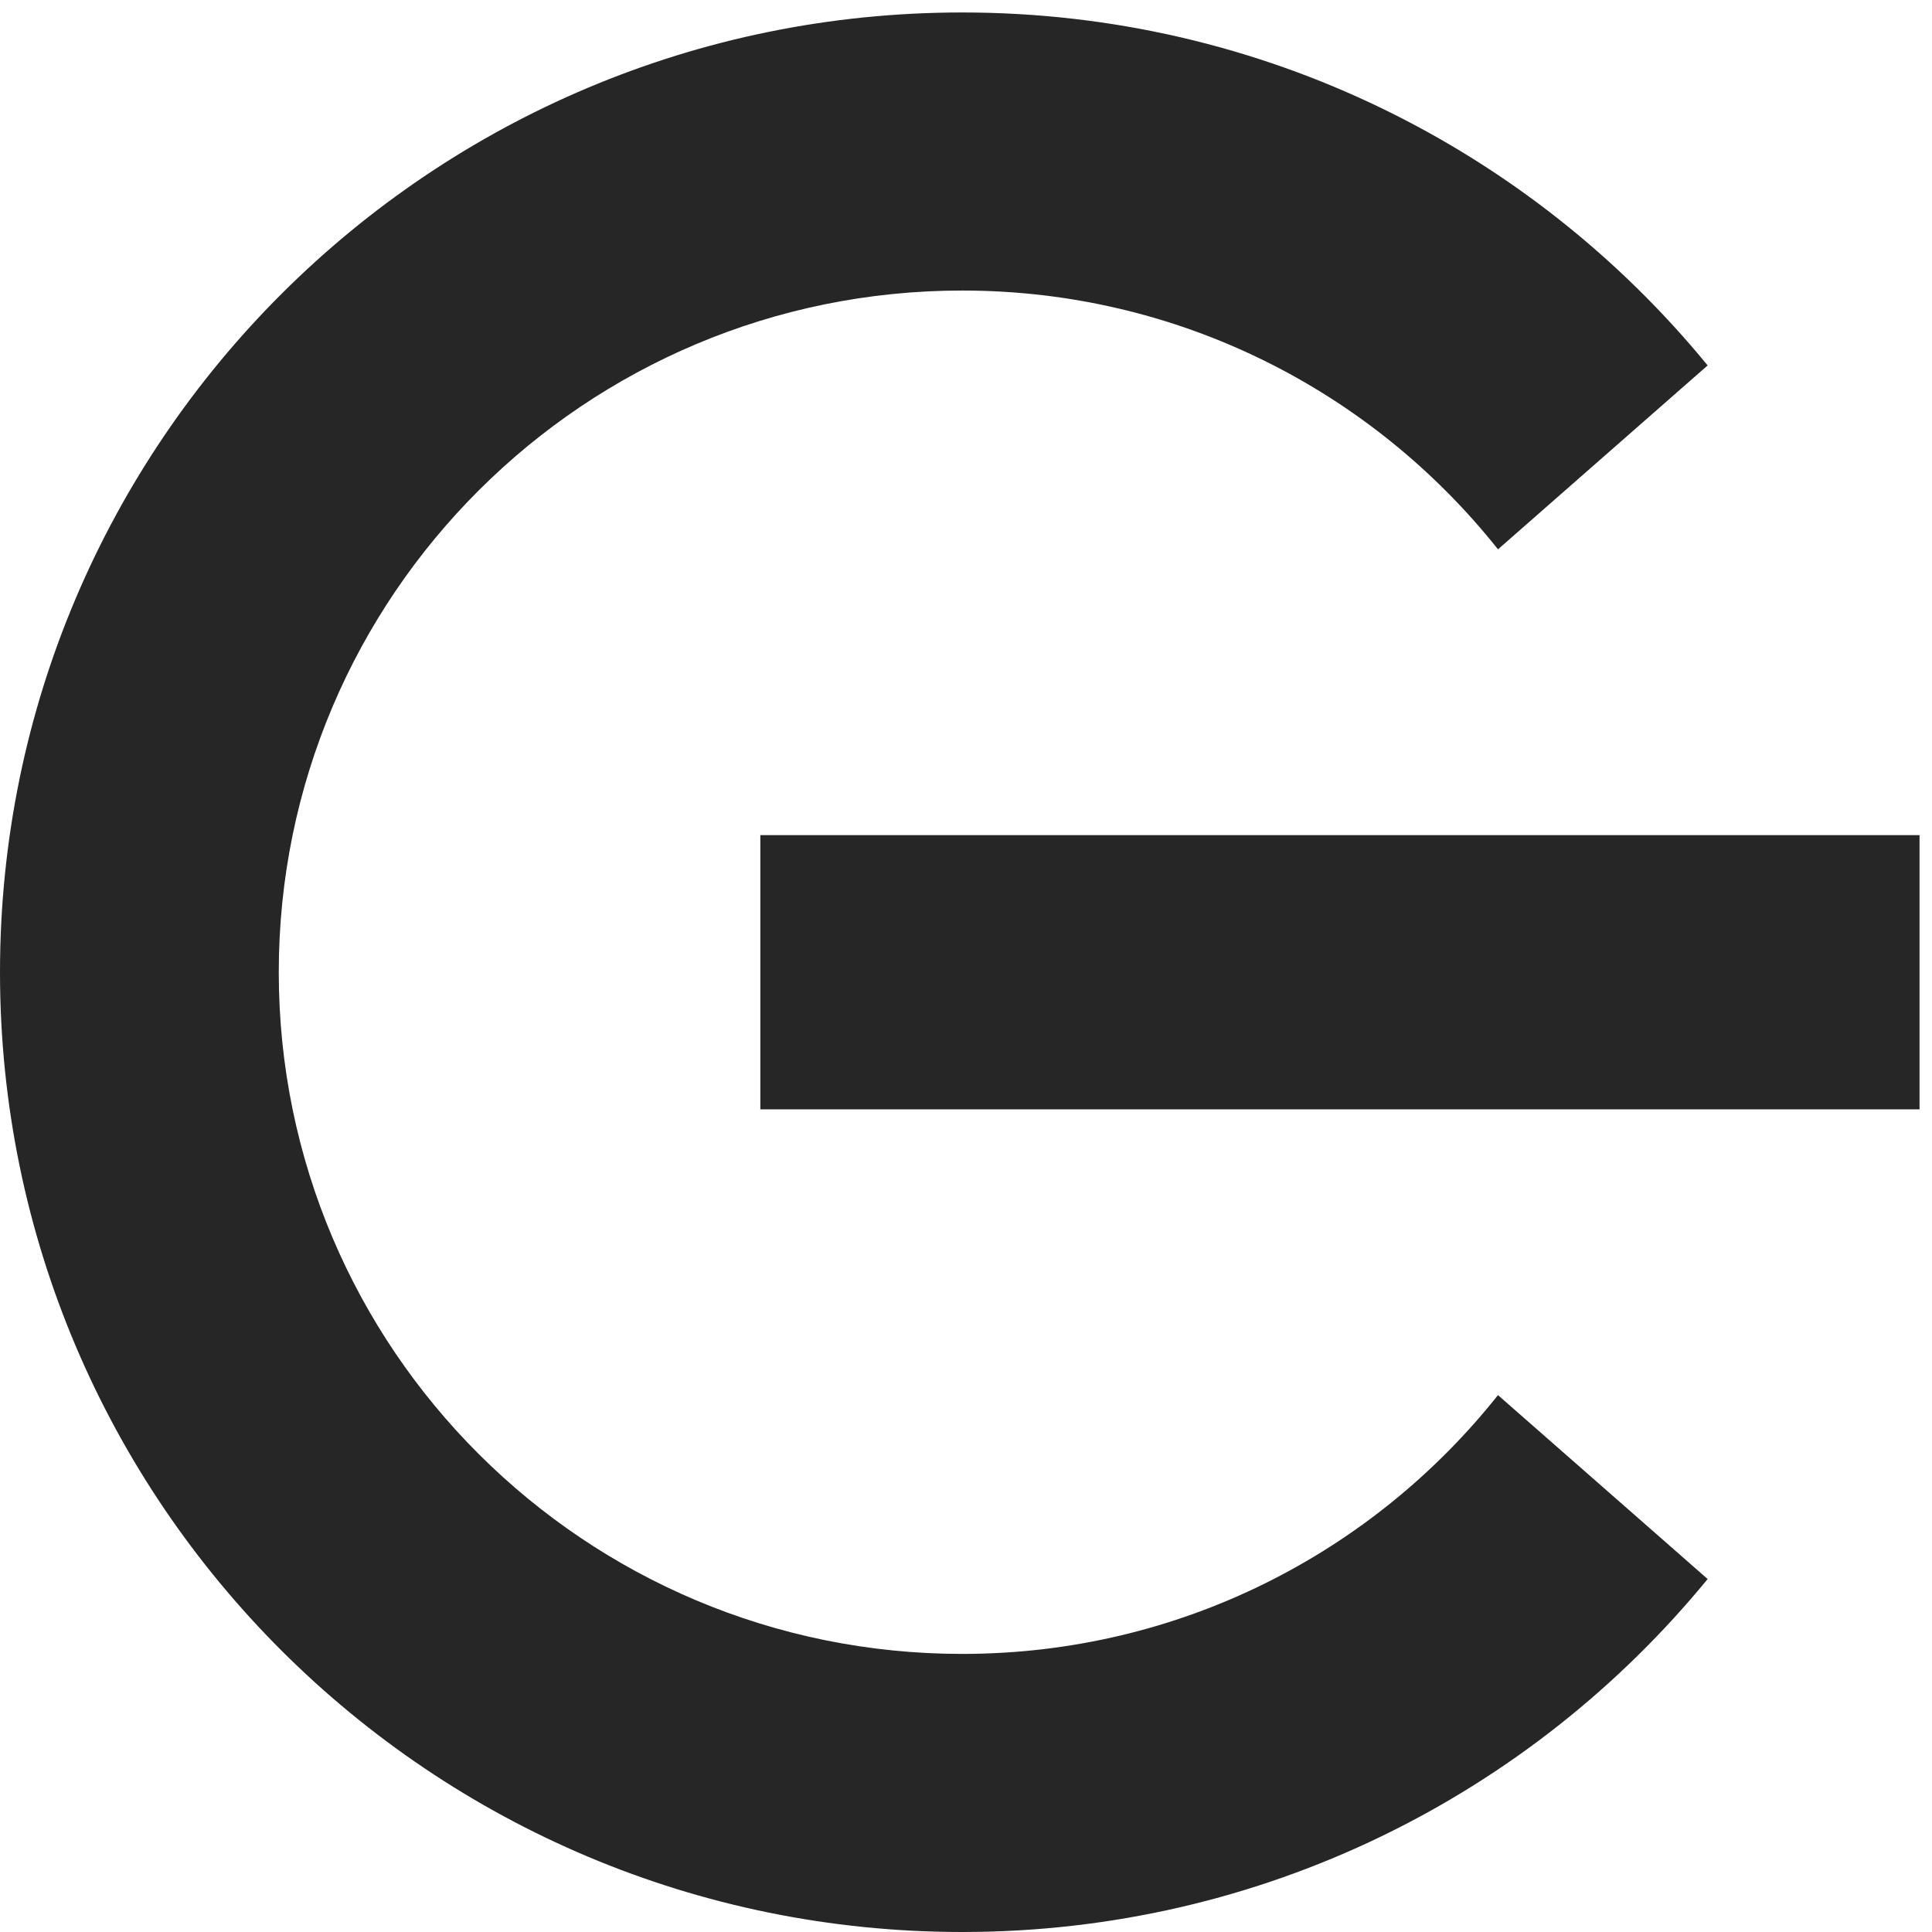 <?xml version="1.0" encoding="UTF-8"?>
<svg width="155px" height="155px" viewBox="0 0 155 155" version="1.1" xmlns="http://www.w3.org/2000/svg" xmlns:xlink="http://www.w3.org/1999/xlink">
    <!-- Generator: Sketch 61 (89581) - https://sketch.com -->
    <title>Elvia_charge_rgb</title>
    <desc>Created with Sketch.</desc>
    <g id="Page-1" stroke="none" stroke-width="1" fill="none" fill-rule="evenodd">
        <g id="Desktop-Copy-4" transform="translate(-254, -140)">
            <g id="Elvia_charge_rgb" transform="translate(254, 140)">
                <!-- <polyline id="Fill-1" fill="#29F42E" points="491.470956 152.946173 516 153 466.386524 43.0285747 448.943133 43 399 152.742163 423.515143 152.796654 457.610879 75.9885037 491.470956 152.946173"></polyline> -->
                <!-- <polygon id="Fill-2" fill="#29F42E" points="181 153 203 153 203 3 181 3"></polygon> -->
                <!-- <polyline id="Fill-3" fill="#29F42E" points="280.55759 119.157992 246.890997 43 222 43 271.854148 153 289.29744 152.989354 339 43 314.122904 43 280.55759 119.157992"></polyline> -->
                <!-- <path d="M367.999333,26 C375.168667,26 381,20.1688162 381,13.0003333 C381,5.83185047 375.168667,0 367.999333,0 C360.831333,0 355,5.83185047 355,13.0003333 C355,20.1688162 360.831333,26 367.999333,26" id="Fill-4" fill="#28F400"></path> -->
                <!-- <polyline id="Fill-5" fill="#29F42E" points="357 152.98869 378.953818 153 379 43.0099792 357.046182 43 357 152.98869"></polyline> -->
                <polygon id="Fill-6" fill="#262626" points="61 89 154 89 154 67 61 67"></polygon>
                <path d="M77.194,132.69 C46.913,132.69 22.365,108.205 22.365,78 C22.365,47.795 46.913,23.309 77.194,23.309 C94.621,23.309 110.138,31.429 120.181,44.072 L137,29.317 C122.844,12.035 101.312,1 77.194,1 C34.561,1 0,35.474 0,78 C0,120.526 34.561,155 77.194,155 C101.312,155 122.844,143.964 137,126.681 L120.18,111.927 C110.138,124.57 94.621,132.69 77.194,132.69" id="Fill-7" fill="#262626"></path>
                <!-- <path d="M458.499324,144 C465.392568,144 471,138.392719 471,131.500338 C471,124.607281 465.392568,119 458.499324,119 C451.607432,119 446,124.607281 446,131.500338 C446,138.392719 451.607432,144 458.499324,144" id="Fill-8" fill="#28F400"></path> -->
            </g>
        </g>
    </g>
</svg>